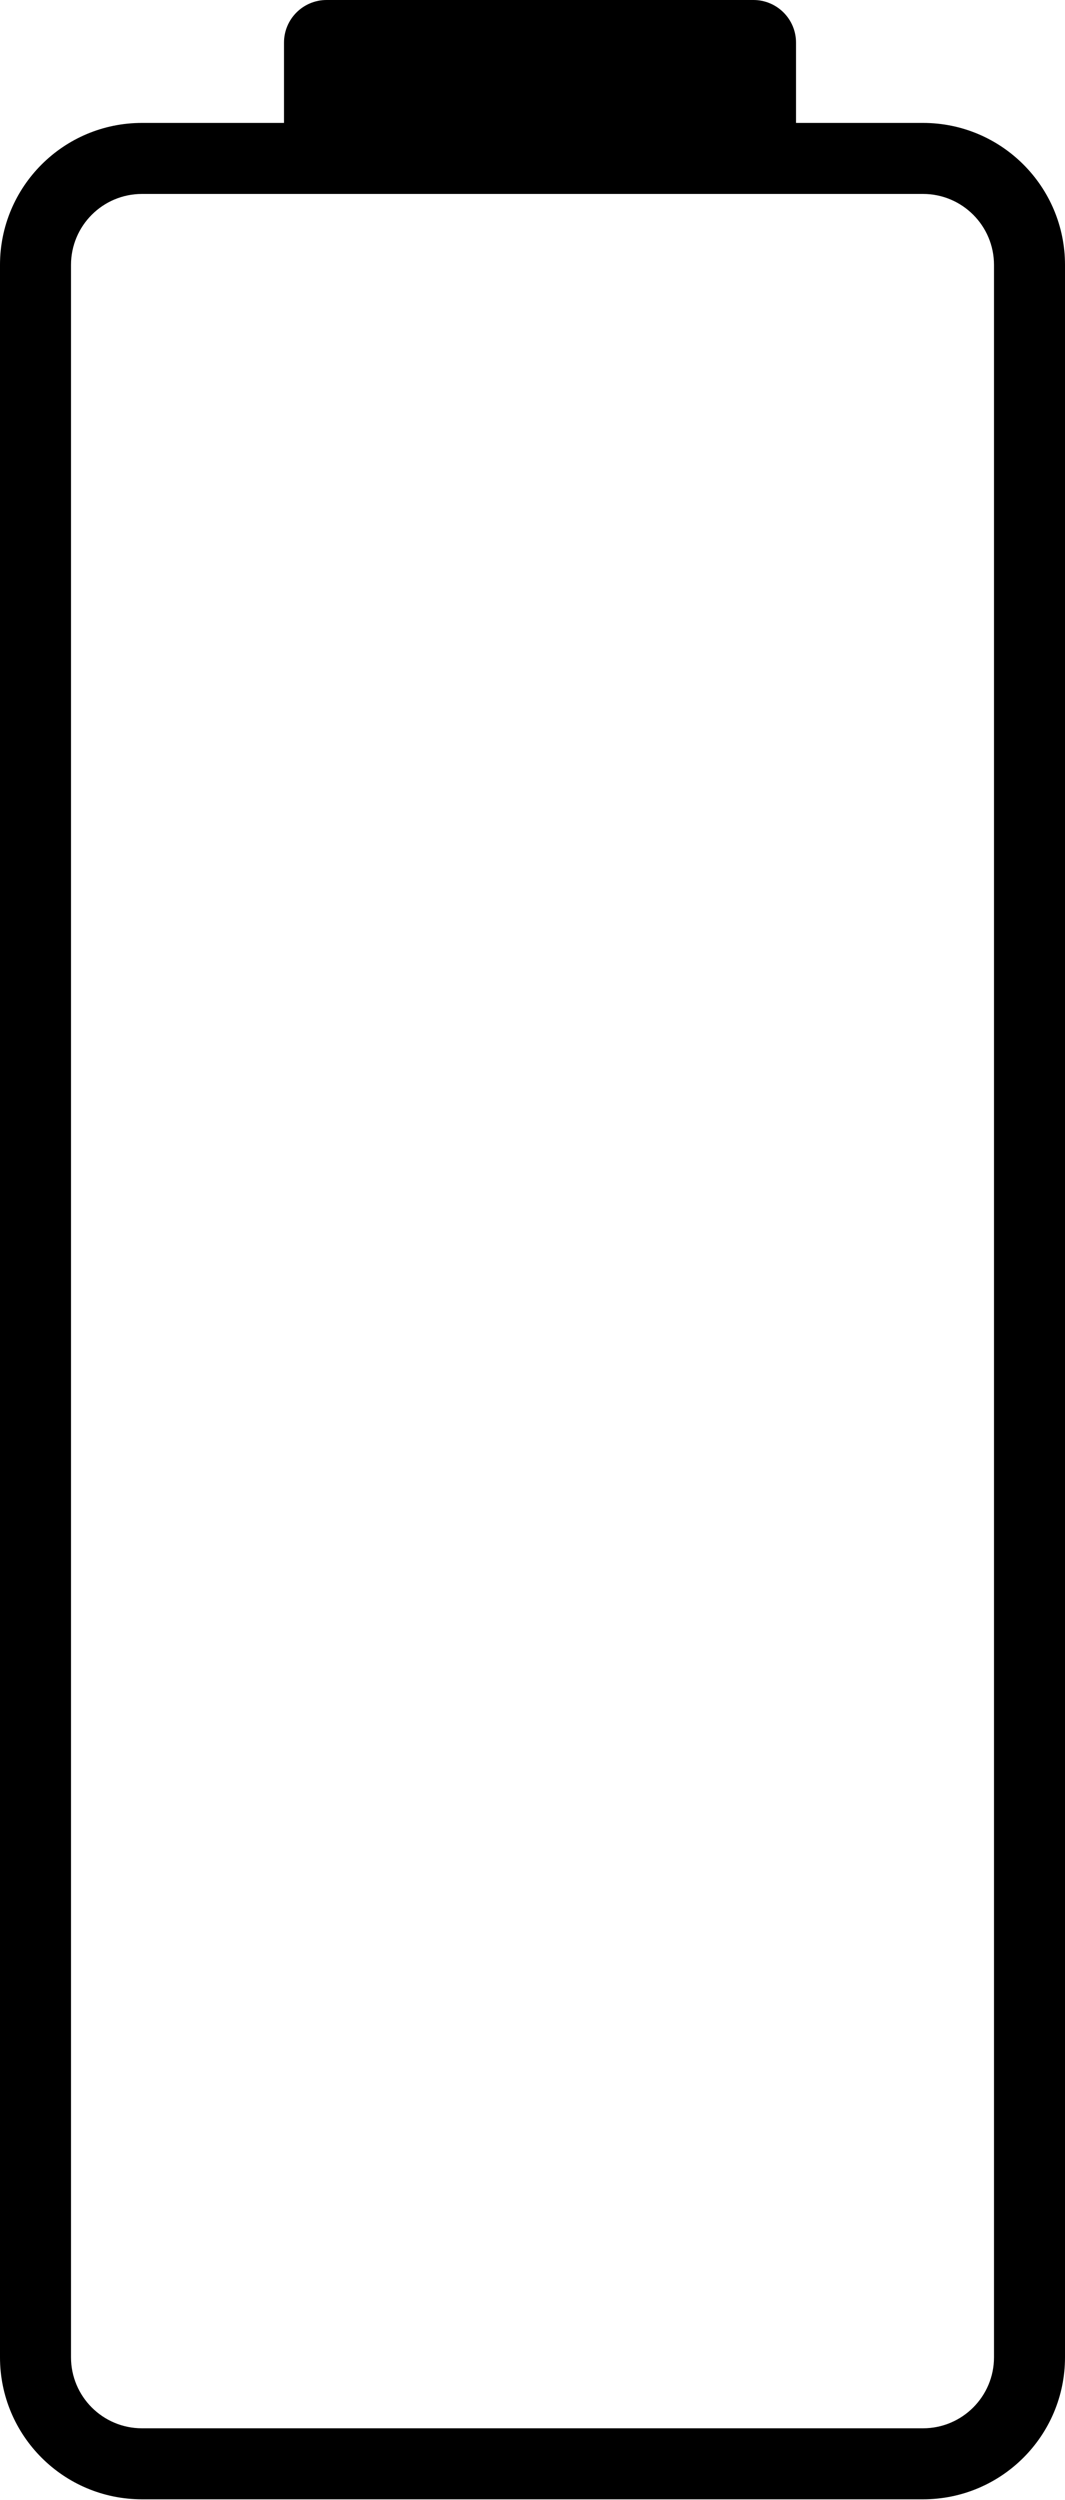 <svg width="75" height="176" viewBox="0 0 75 176" fill="none" xmlns="http://www.w3.org/2000/svg">
<path fill-rule="evenodd" clip-rule="evenodd" d="M23 0C21.343 0 20 1.343 20 3V8.654H10C4.477 8.654 0 13.131 0 18.654V165.962C0 171.484 4.477 175.962 10 175.962H65C70.523 175.962 75 171.484 75 165.962V18.654C75 13.131 70.523 8.654 65 8.654H56.058V3C56.058 1.343 54.715 0 53.058 0H23ZM10 13.654H65C67.761 13.654 70 15.892 70 18.654V165.962C70 168.723 67.761 170.962 65 170.962H10C7.239 170.962 5 168.723 5 165.962V18.654C5 15.892 7.239 13.654 10 13.654Z" fill="black"/>
</svg>
